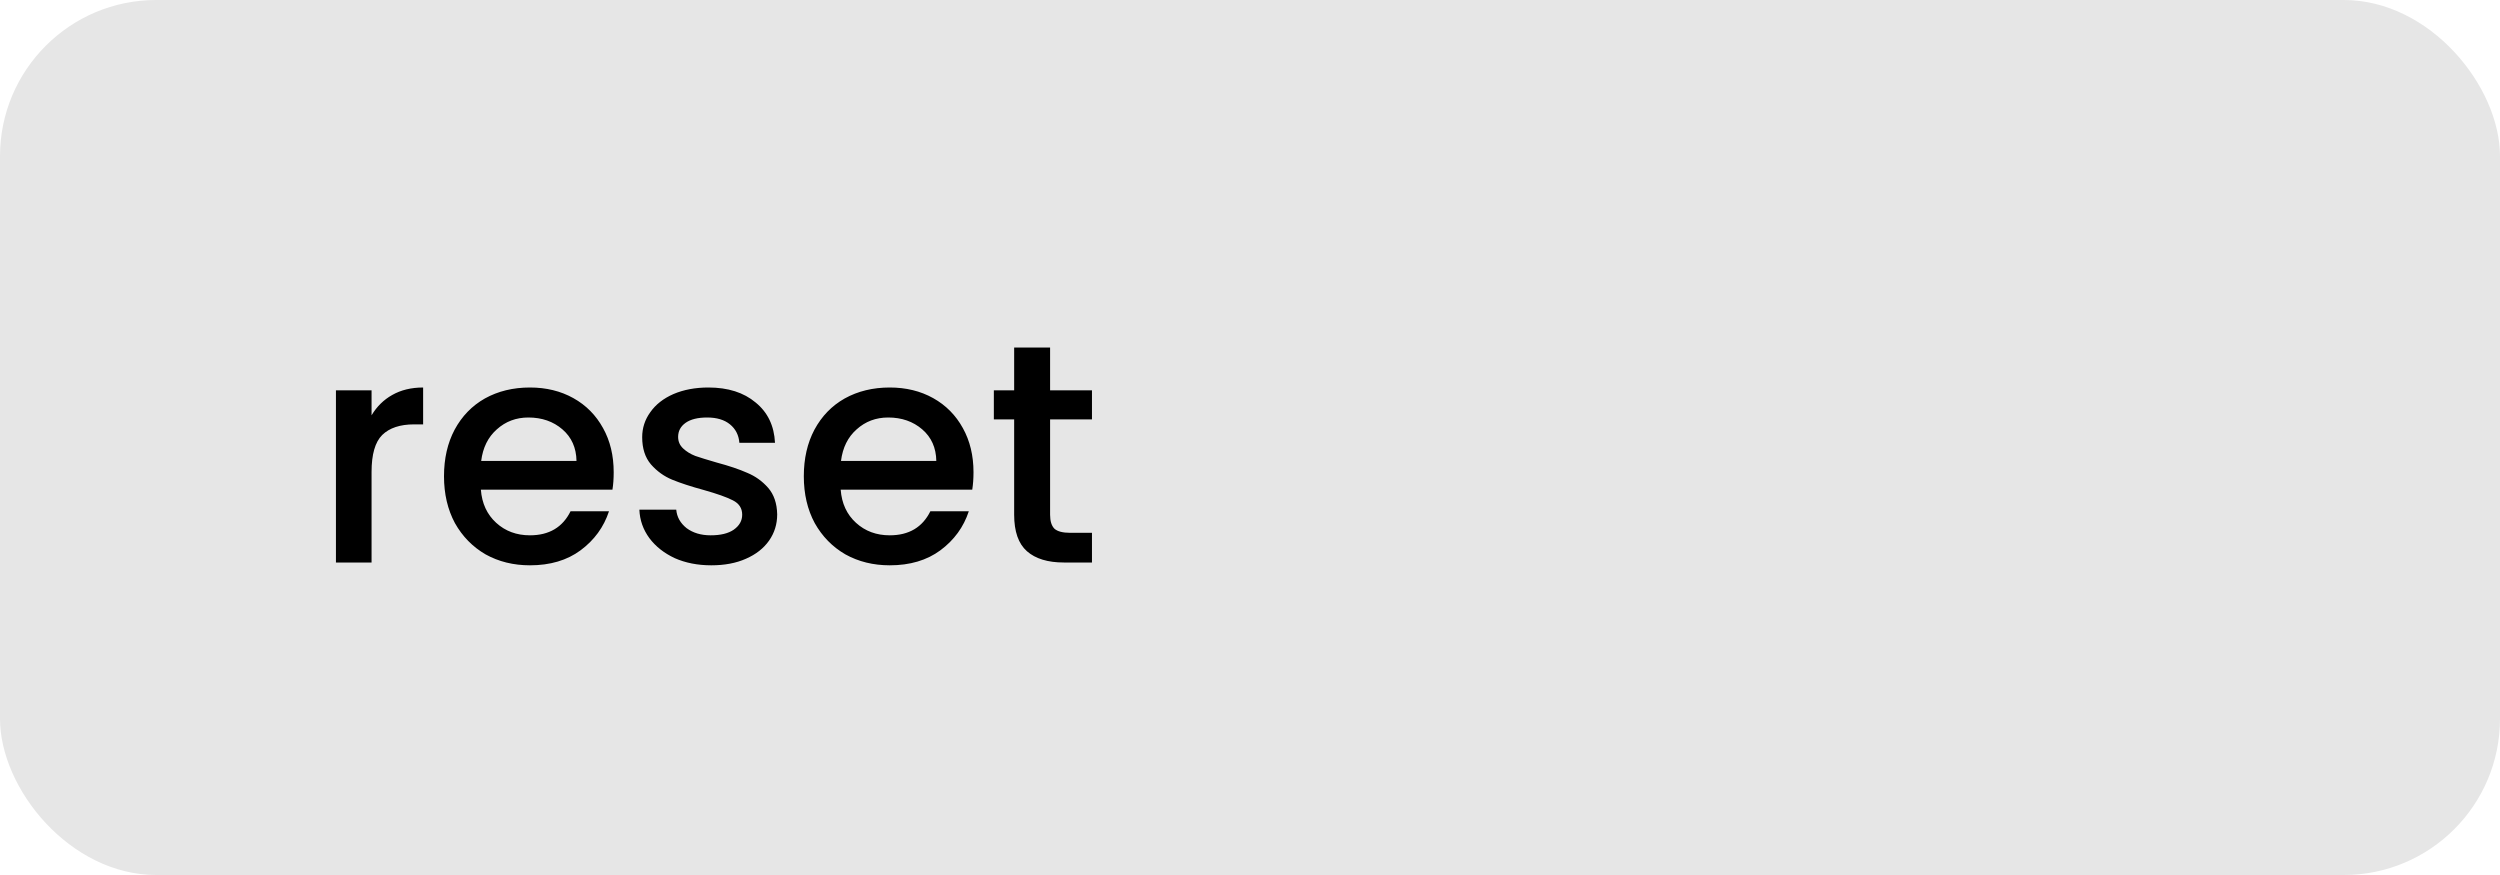 <svg width="80" height="28" viewBox="0 0 80 28" fill="none" xmlns="http://www.w3.org/2000/svg">
<rect width="80" height="28" rx="5" fill="#E6E6E6"/>
<path d="M11.89 13.29C12.057 13.01 12.277 12.793 12.55 12.64C12.83 12.48 13.16 12.4 13.54 12.4V13.58H13.25C12.803 13.58 12.463 13.693 12.23 13.92C12.003 14.147 11.89 14.54 11.89 15.1V18H10.75V12.49H11.89V13.29ZM19.638 15.11C19.638 15.317 19.625 15.503 19.598 15.67H15.388C15.421 16.11 15.585 16.463 15.878 16.73C16.171 16.997 16.531 17.13 16.958 17.13C17.571 17.13 18.005 16.873 18.258 16.36H19.488C19.321 16.867 19.018 17.283 18.578 17.61C18.145 17.93 17.605 18.09 16.958 18.09C16.431 18.09 15.958 17.973 15.538 17.74C15.125 17.5 14.798 17.167 14.558 16.74C14.325 16.307 14.208 15.807 14.208 15.24C14.208 14.673 14.321 14.177 14.548 13.75C14.781 13.317 15.105 12.983 15.518 12.75C15.938 12.517 16.418 12.4 16.958 12.4C17.478 12.4 17.941 12.513 18.348 12.74C18.755 12.967 19.071 13.287 19.298 13.7C19.525 14.107 19.638 14.577 19.638 15.11ZM18.448 14.75C18.441 14.33 18.291 13.993 17.998 13.74C17.705 13.487 17.341 13.36 16.908 13.36C16.515 13.36 16.178 13.487 15.898 13.74C15.618 13.987 15.451 14.323 15.398 14.75H18.448ZM22.76 18.09C22.326 18.09 21.936 18.013 21.59 17.86C21.25 17.7 20.98 17.487 20.78 17.22C20.58 16.947 20.473 16.643 20.46 16.31H21.64C21.66 16.543 21.77 16.74 21.97 16.9C22.176 17.053 22.433 17.13 22.74 17.13C23.06 17.13 23.306 17.07 23.48 16.95C23.66 16.823 23.75 16.663 23.75 16.47C23.75 16.263 23.65 16.11 23.45 16.01C23.256 15.91 22.946 15.8 22.52 15.68C22.106 15.567 21.77 15.457 21.51 15.35C21.25 15.243 21.023 15.08 20.83 14.86C20.643 14.64 20.55 14.35 20.55 13.99C20.55 13.697 20.636 13.43 20.81 13.19C20.983 12.943 21.23 12.75 21.55 12.61C21.876 12.47 22.25 12.4 22.67 12.4C23.296 12.4 23.8 12.56 24.18 12.88C24.566 13.193 24.773 13.623 24.8 14.17H23.66C23.64 13.923 23.54 13.727 23.36 13.58C23.18 13.433 22.936 13.36 22.63 13.36C22.33 13.36 22.1 13.417 21.94 13.53C21.78 13.643 21.7 13.793 21.7 13.98C21.7 14.127 21.753 14.25 21.86 14.35C21.966 14.45 22.096 14.53 22.25 14.59C22.403 14.643 22.63 14.713 22.93 14.8C23.33 14.907 23.656 15.017 23.91 15.13C24.17 15.237 24.393 15.397 24.58 15.61C24.766 15.823 24.863 16.107 24.87 16.46C24.87 16.773 24.783 17.053 24.61 17.3C24.436 17.547 24.19 17.74 23.87 17.88C23.556 18.02 23.186 18.09 22.76 18.09ZM31.152 15.11C31.152 15.317 31.138 15.503 31.112 15.67H26.902C26.935 16.11 27.098 16.463 27.392 16.73C27.685 16.997 28.045 17.13 28.472 17.13C29.085 17.13 29.518 16.873 29.772 16.36H31.002C30.835 16.867 30.532 17.283 30.092 17.61C29.658 17.93 29.118 18.09 28.472 18.09C27.945 18.09 27.472 17.973 27.052 17.74C26.638 17.5 26.312 17.167 26.072 16.74C25.838 16.307 25.722 15.807 25.722 15.24C25.722 14.673 25.835 14.177 26.062 13.75C26.295 13.317 26.618 12.983 27.032 12.75C27.452 12.517 27.932 12.4 28.472 12.4C28.992 12.4 29.455 12.513 29.862 12.74C30.268 12.967 30.585 13.287 30.812 13.7C31.038 14.107 31.152 14.577 31.152 15.11ZM29.962 14.75C29.955 14.33 29.805 13.993 29.512 13.74C29.218 13.487 28.855 13.36 28.422 13.36C28.028 13.36 27.692 13.487 27.412 13.74C27.132 13.987 26.965 14.323 26.912 14.75H29.962ZM33.603 13.42V16.47C33.603 16.677 33.65 16.827 33.743 16.92C33.843 17.007 34.01 17.05 34.243 17.05H34.943V18H34.043C33.53 18 33.137 17.88 32.863 17.64C32.59 17.4 32.453 17.01 32.453 16.47V13.42H31.803V12.49H32.453V11.12H33.603V12.49H34.943V13.42H33.603Z" fill="black"/>
</svg>
